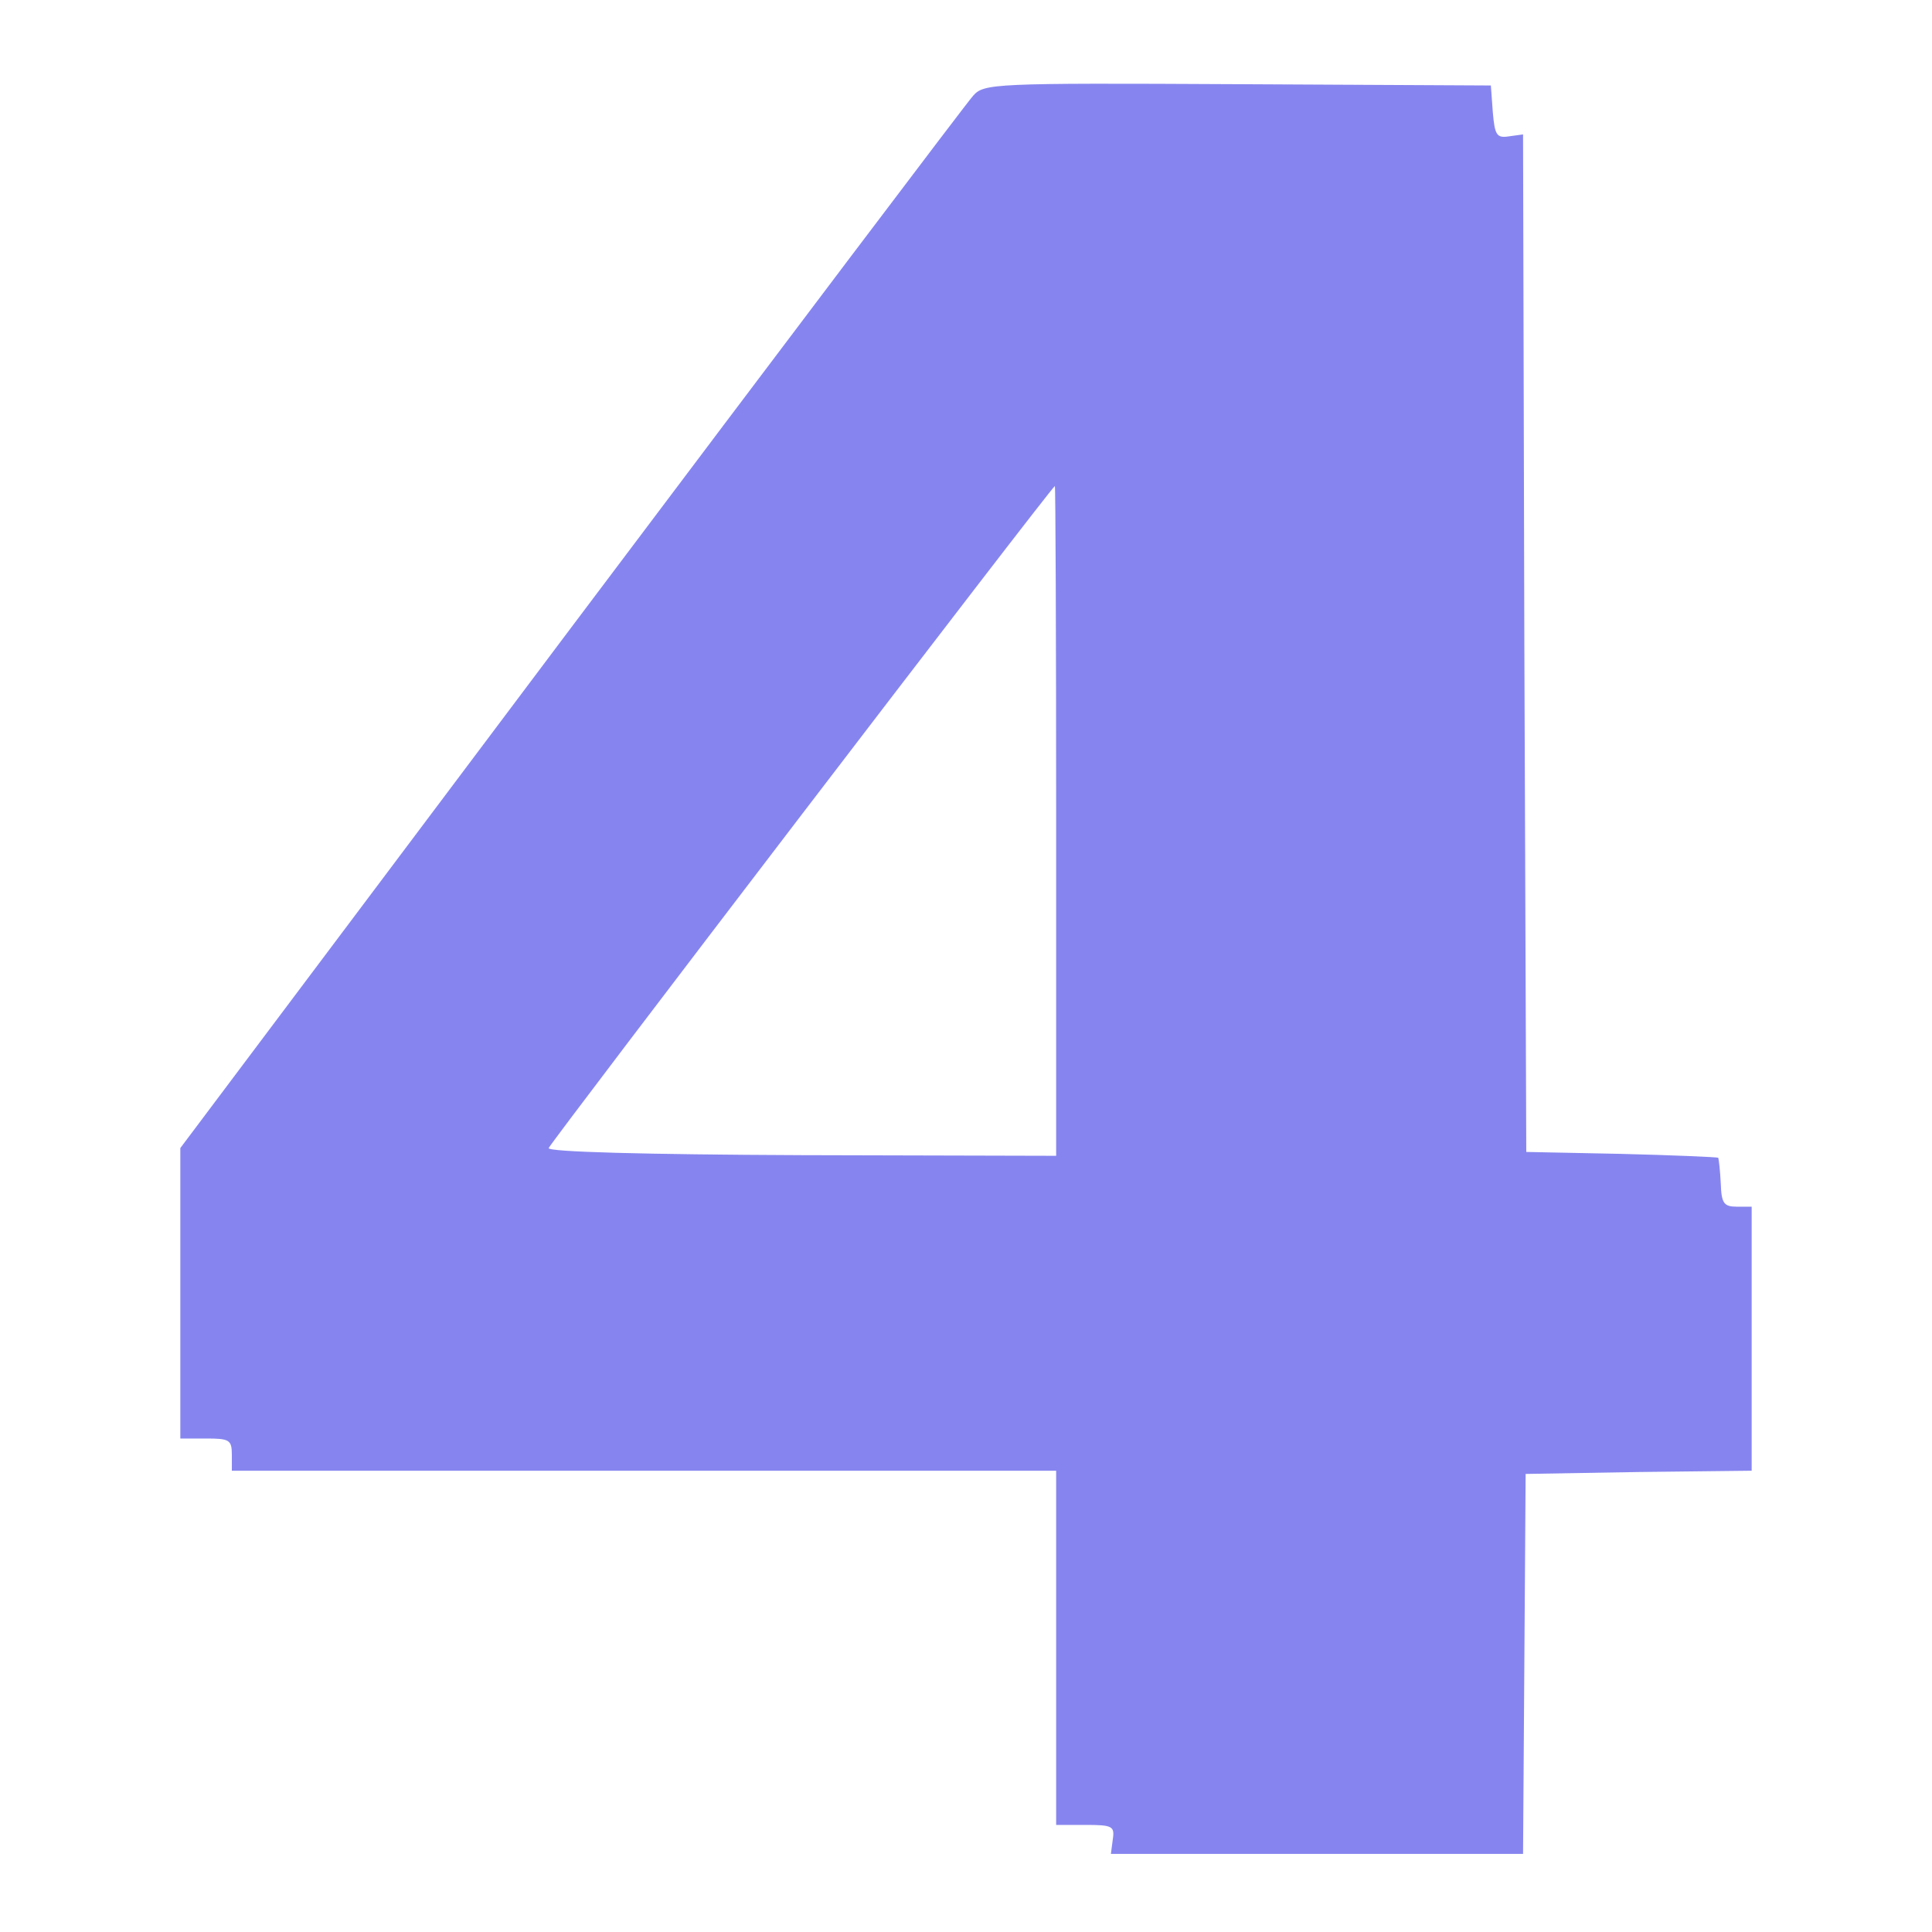 <svg width="300" height="300" viewBox="0 0 300 300" fill="none" xmlns="http://www.w3.org/2000/svg">
<g id="Frame 1">
<g id="img4">
<path id="Vector" d="M151.1 14.873C150.1 15.973 122 53.172 88.6 97.573L28 178.272V200.872V223.372H32C35.6 223.372 36 223.572 36 225.872V228.372H100H164V255.872V283.372H168.6C172.7 283.372 173.1 283.572 172.8 285.572L172.5 287.872H204.5H236.5L236.7 258.372L236.9 228.872L254.5 228.572L272 228.372V207.872V187.372H269.7C267.7 187.372 267.3 186.872 267.2 183.772C267.1 181.772 266.9 179.972 266.8 179.772C266.6 179.672 259.8 179.372 251.7 179.172L237 178.872L236.7 99.873L236.5 20.872L234.3 21.172C232.4 21.473 232.1 20.973 231.8 17.372L231.5 13.273L192.2 13.072C154 12.873 152.8 12.973 151.1 14.873ZM164 127.372V179.472L124.4 179.372C100.3 179.272 85 178.872 85.2 178.272C85.5 177.372 163.3 75.573 163.8 75.472C163.9 75.373 164 98.772 164 127.372Z" fill="#8685EF"/>
</g>
</g>
</svg>
